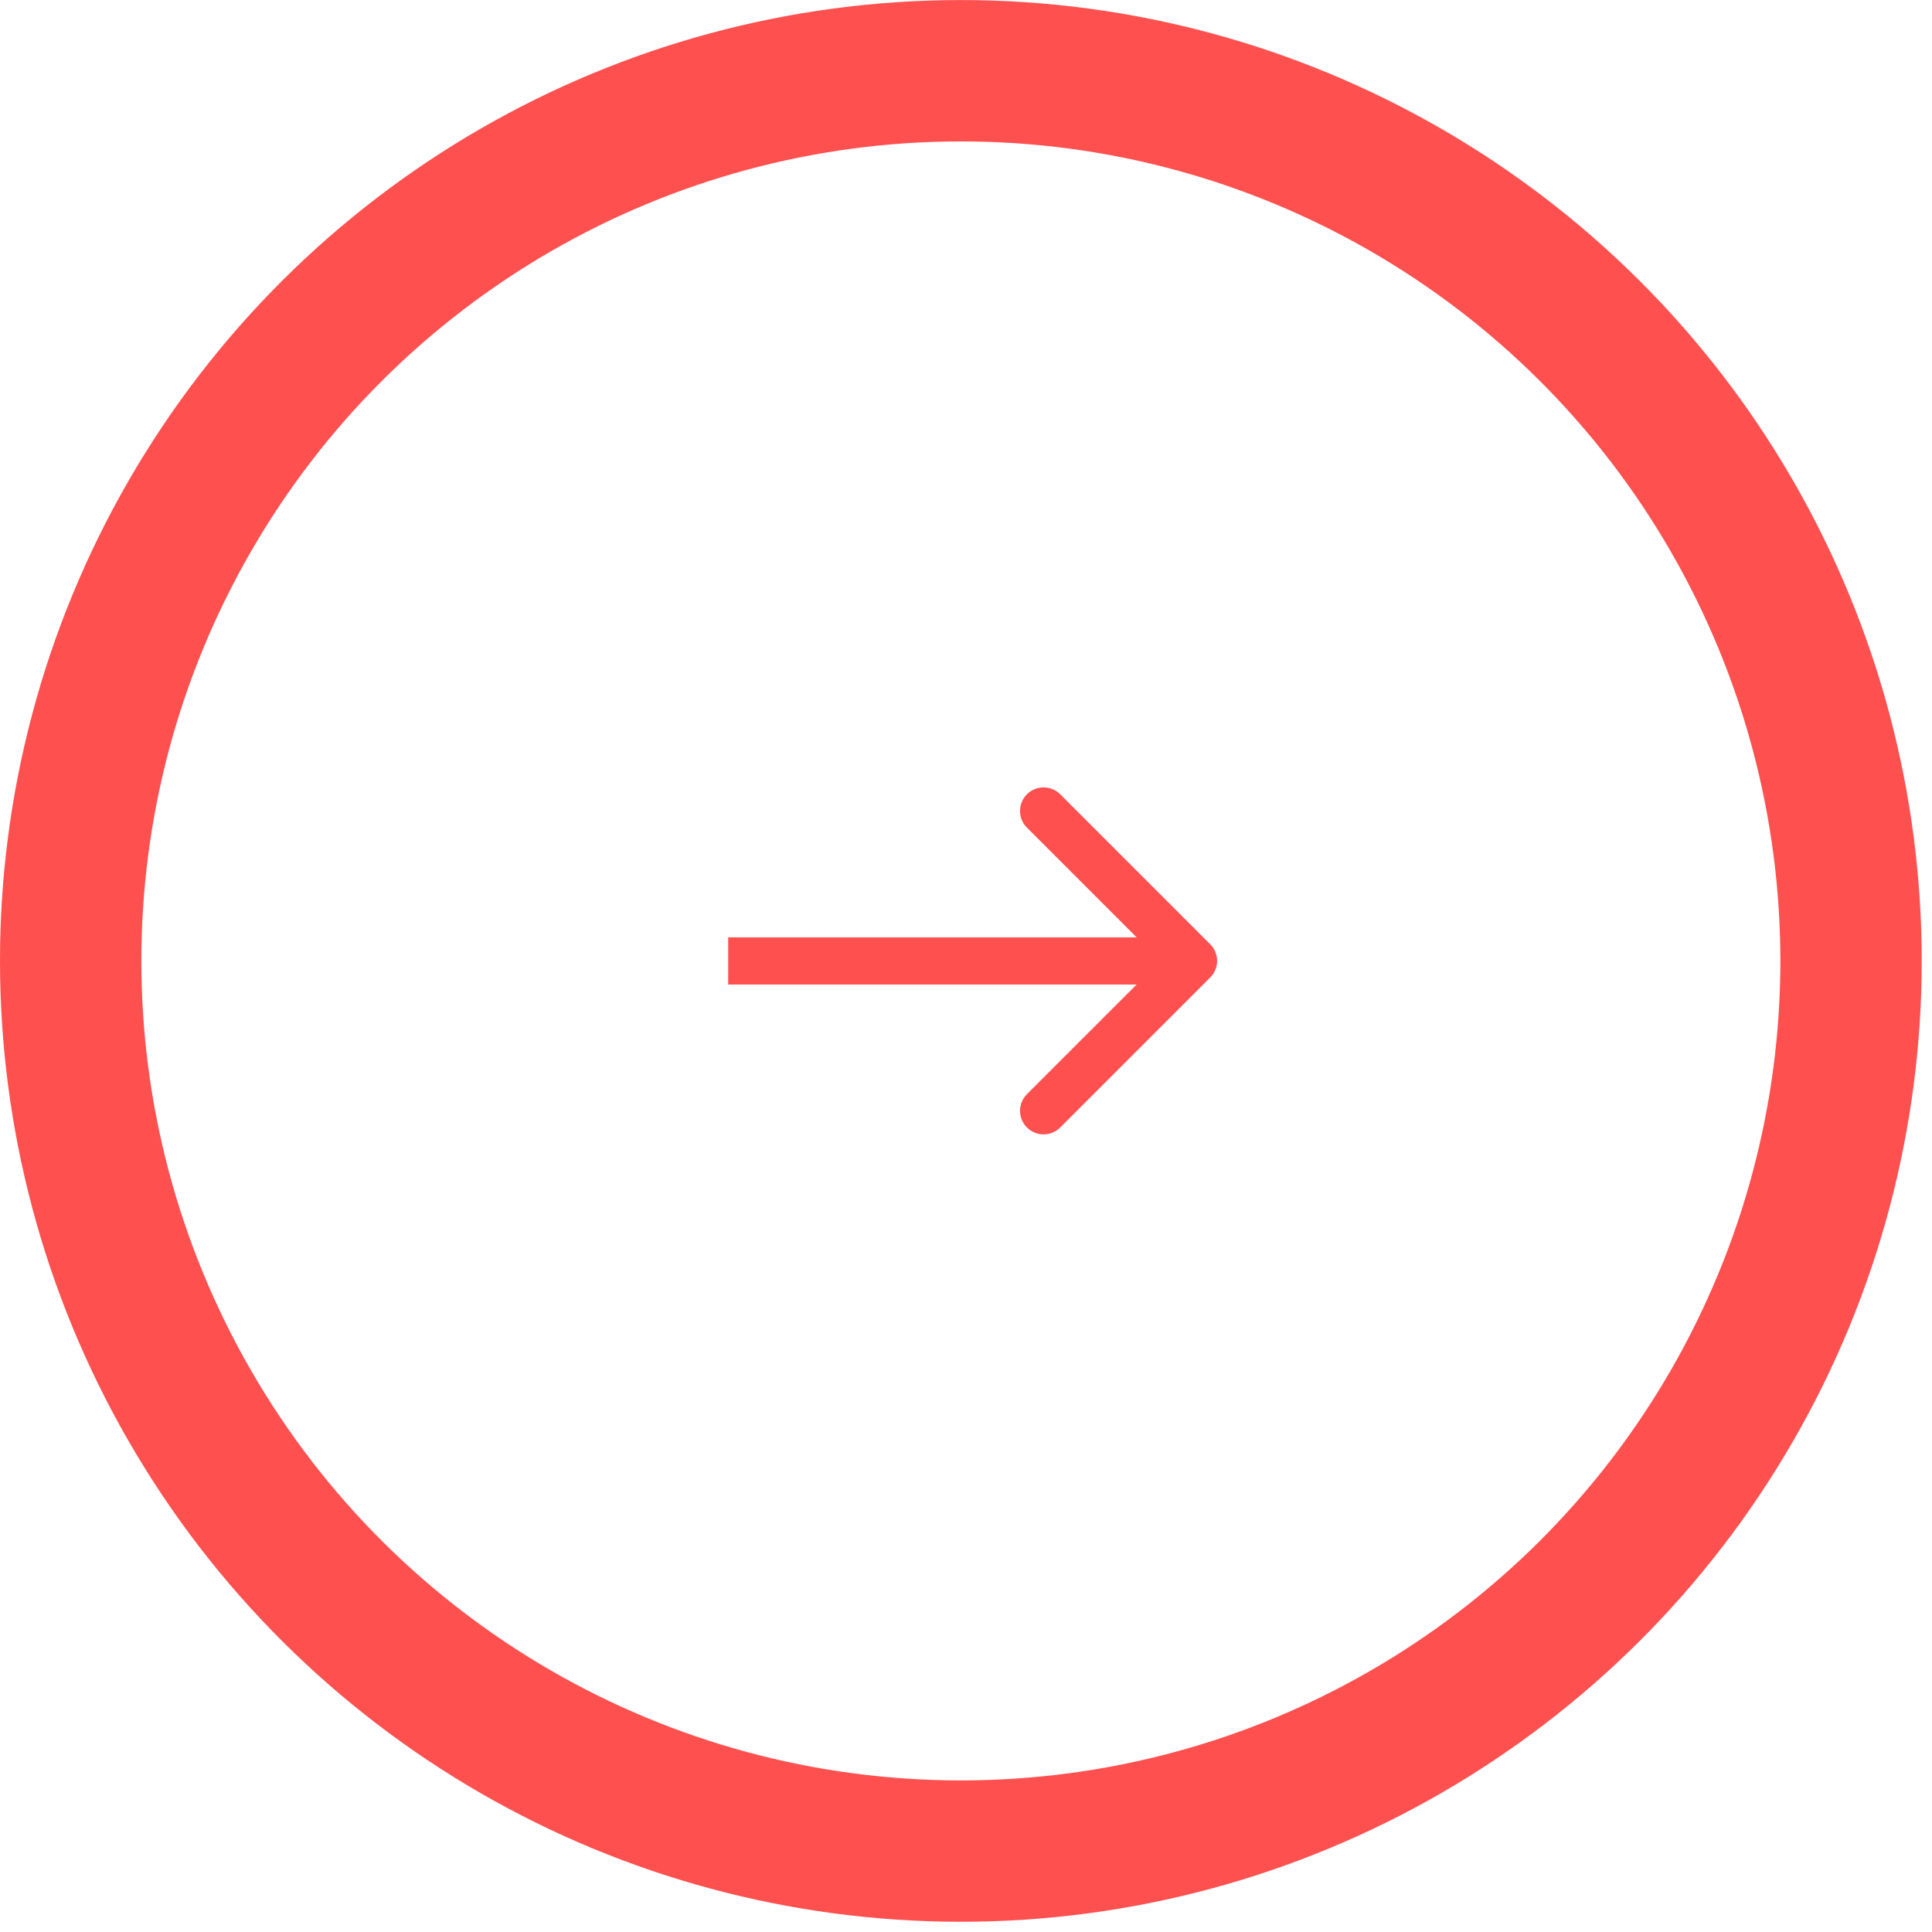 <svg width="41" height="41" viewBox="0 0 41 41" fill="none" xmlns="http://www.w3.org/2000/svg">
<path d="M25.682 20.745C25.878 20.55 25.878 20.233 25.682 20.038L22.5 16.856C22.305 16.661 21.988 16.661 21.793 16.856C21.598 17.051 21.598 17.368 21.793 17.563L24.622 20.392L21.793 23.22C21.598 23.415 21.598 23.732 21.793 23.927C21.988 24.122 22.305 24.122 22.5 23.927L25.682 20.745ZM15.453 20.892L25.329 20.892L25.329 19.892L15.453 19.892L15.453 20.892Z" fill="#FF5050"/>
<circle cx="20.391" cy="20.392" r="18.891" transform="rotate(-90 20.391 20.392)" stroke="#FF5050" stroke-width="3"/>
</svg>
